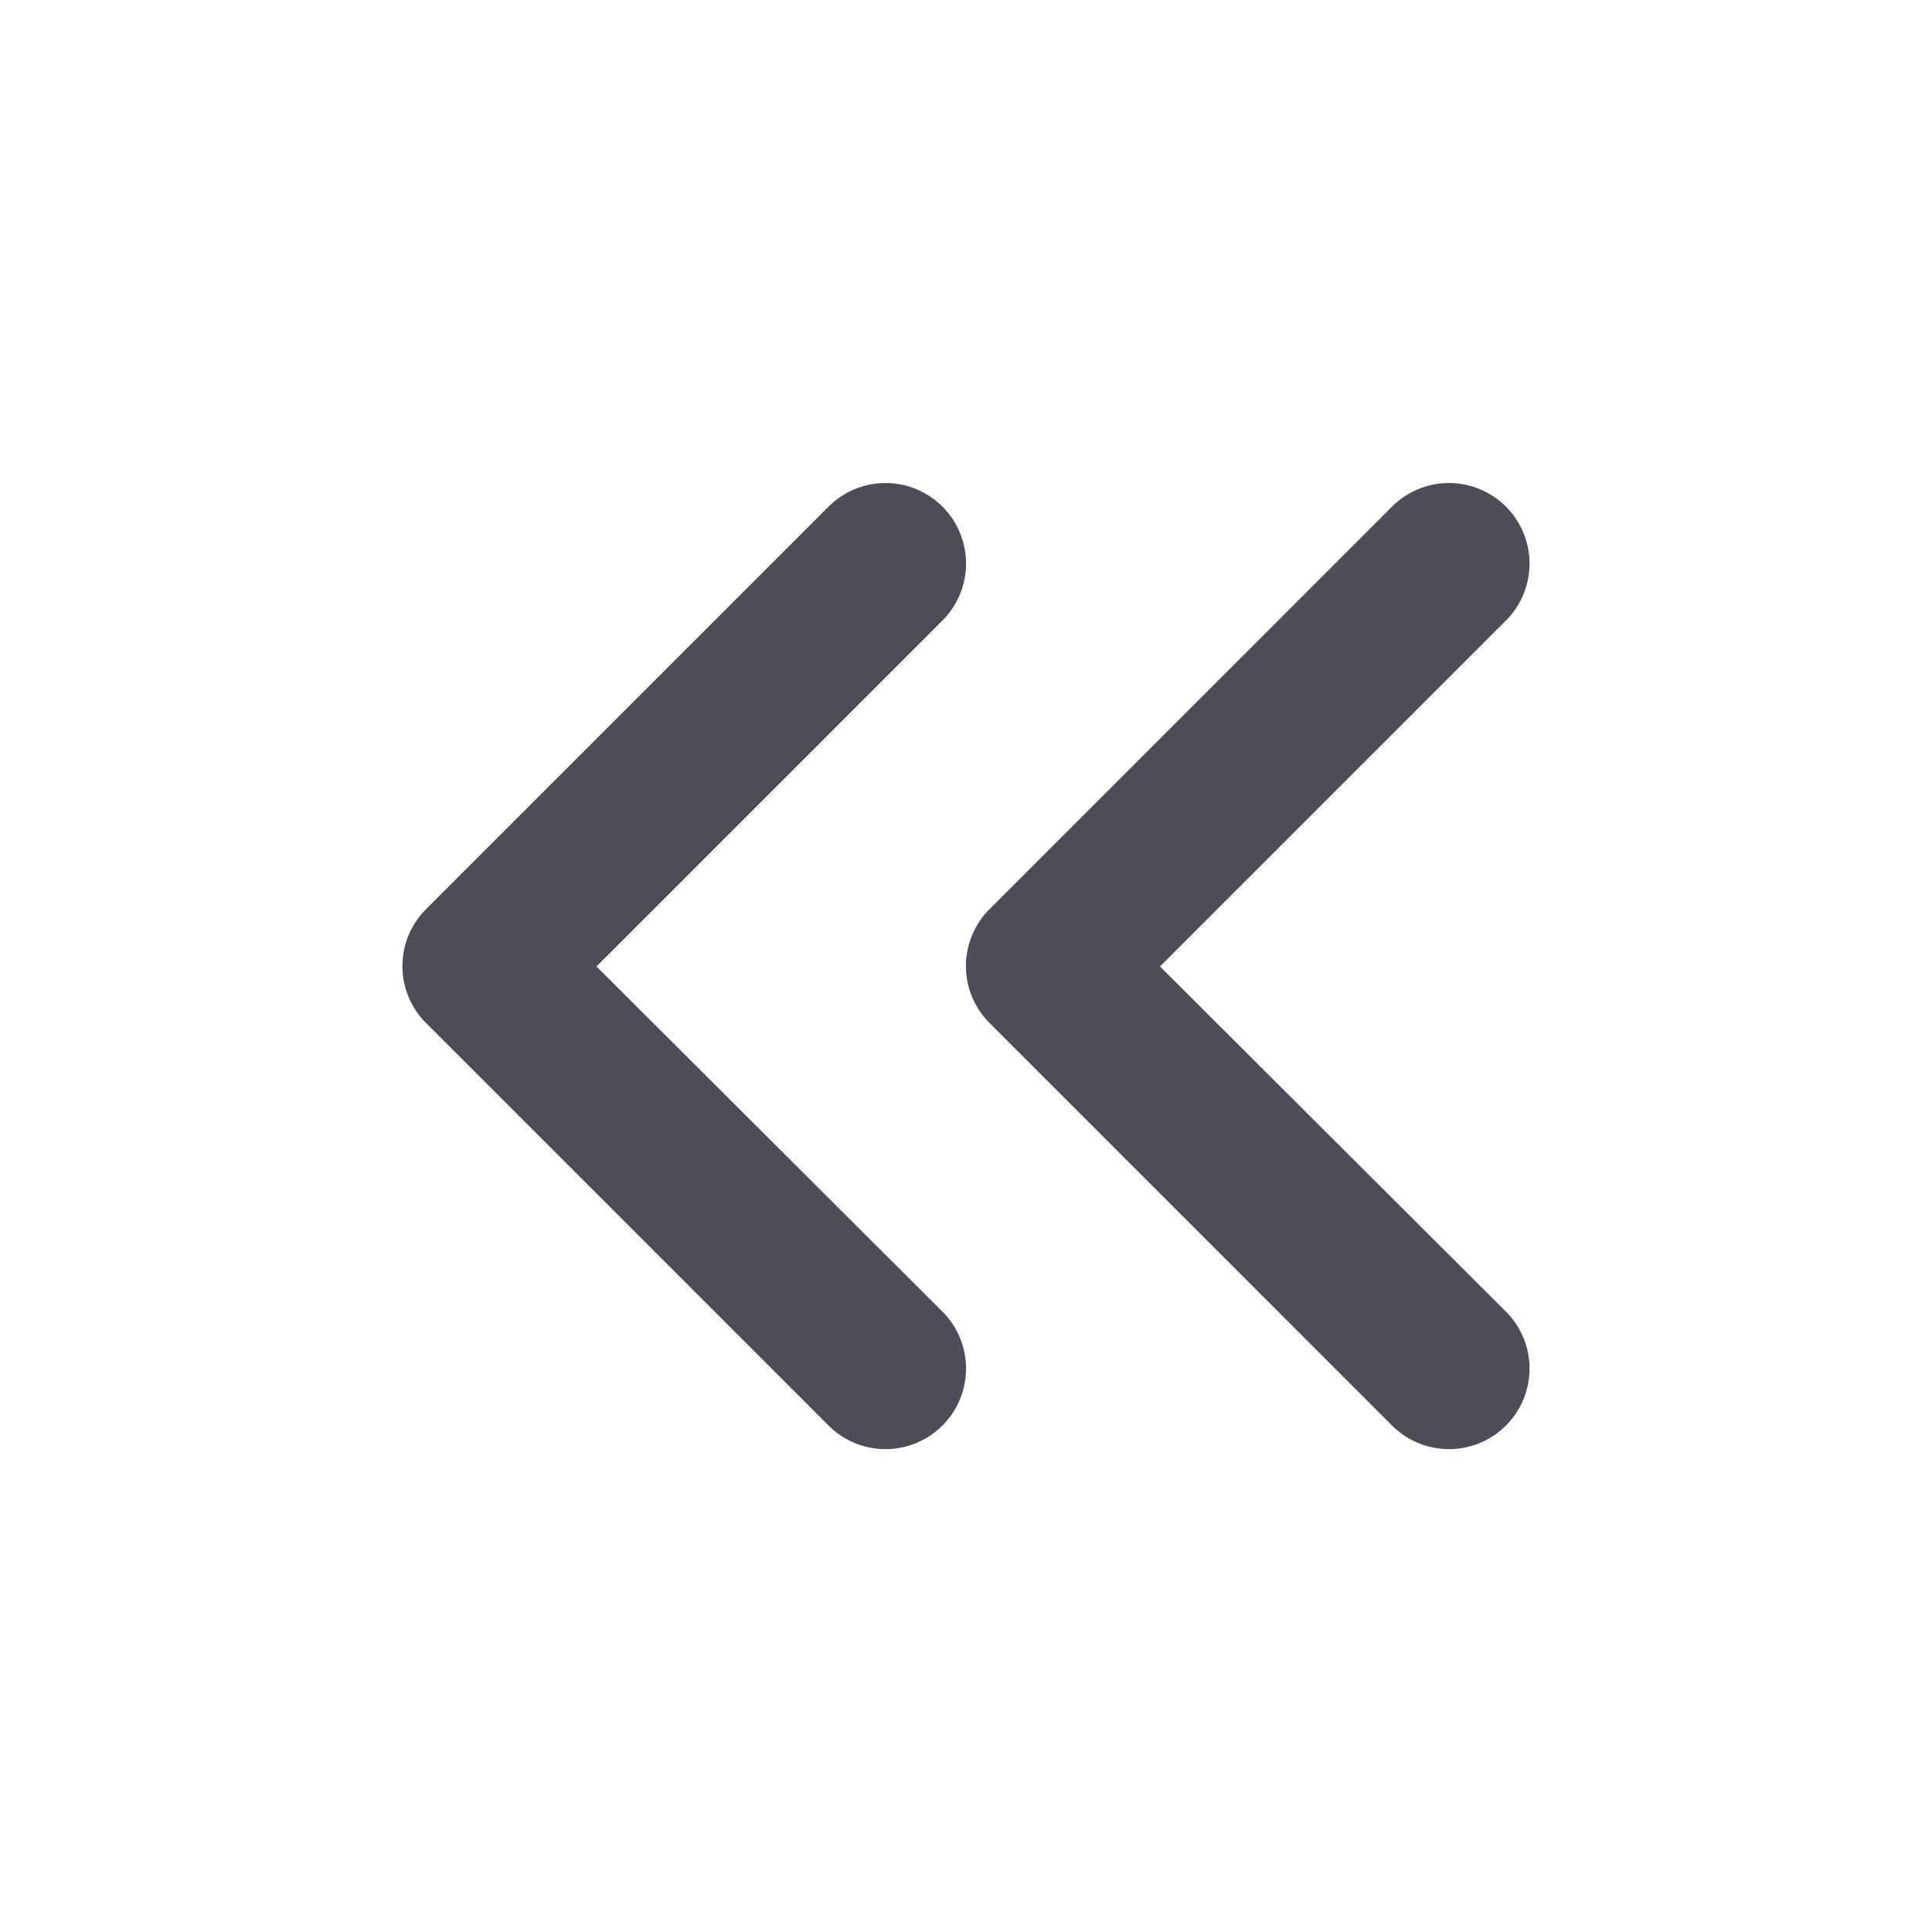 <svg xmlns="http://www.w3.org/2000/svg" width="24" height="24" viewBox="0 0 24 24">
    <path fill="#4C4D57" fill-rule="evenodd" d="M12.29 11.296l5-5a1 1 0 1 1 1.42 1.41l-4.3 4.3 4.3 4.29a1 1 0 0 1-1.42 1.41l-5-5a1 1 0 0 1 0-1.41zm-7 0l5-5a1 1 0 1 1 1.42 1.41l-4.3 4.3 4.3 4.29a1 1 0 1 1-1.42 1.41l-5-5a1 1 0 0 1 0-1.41z"/>
</svg>
